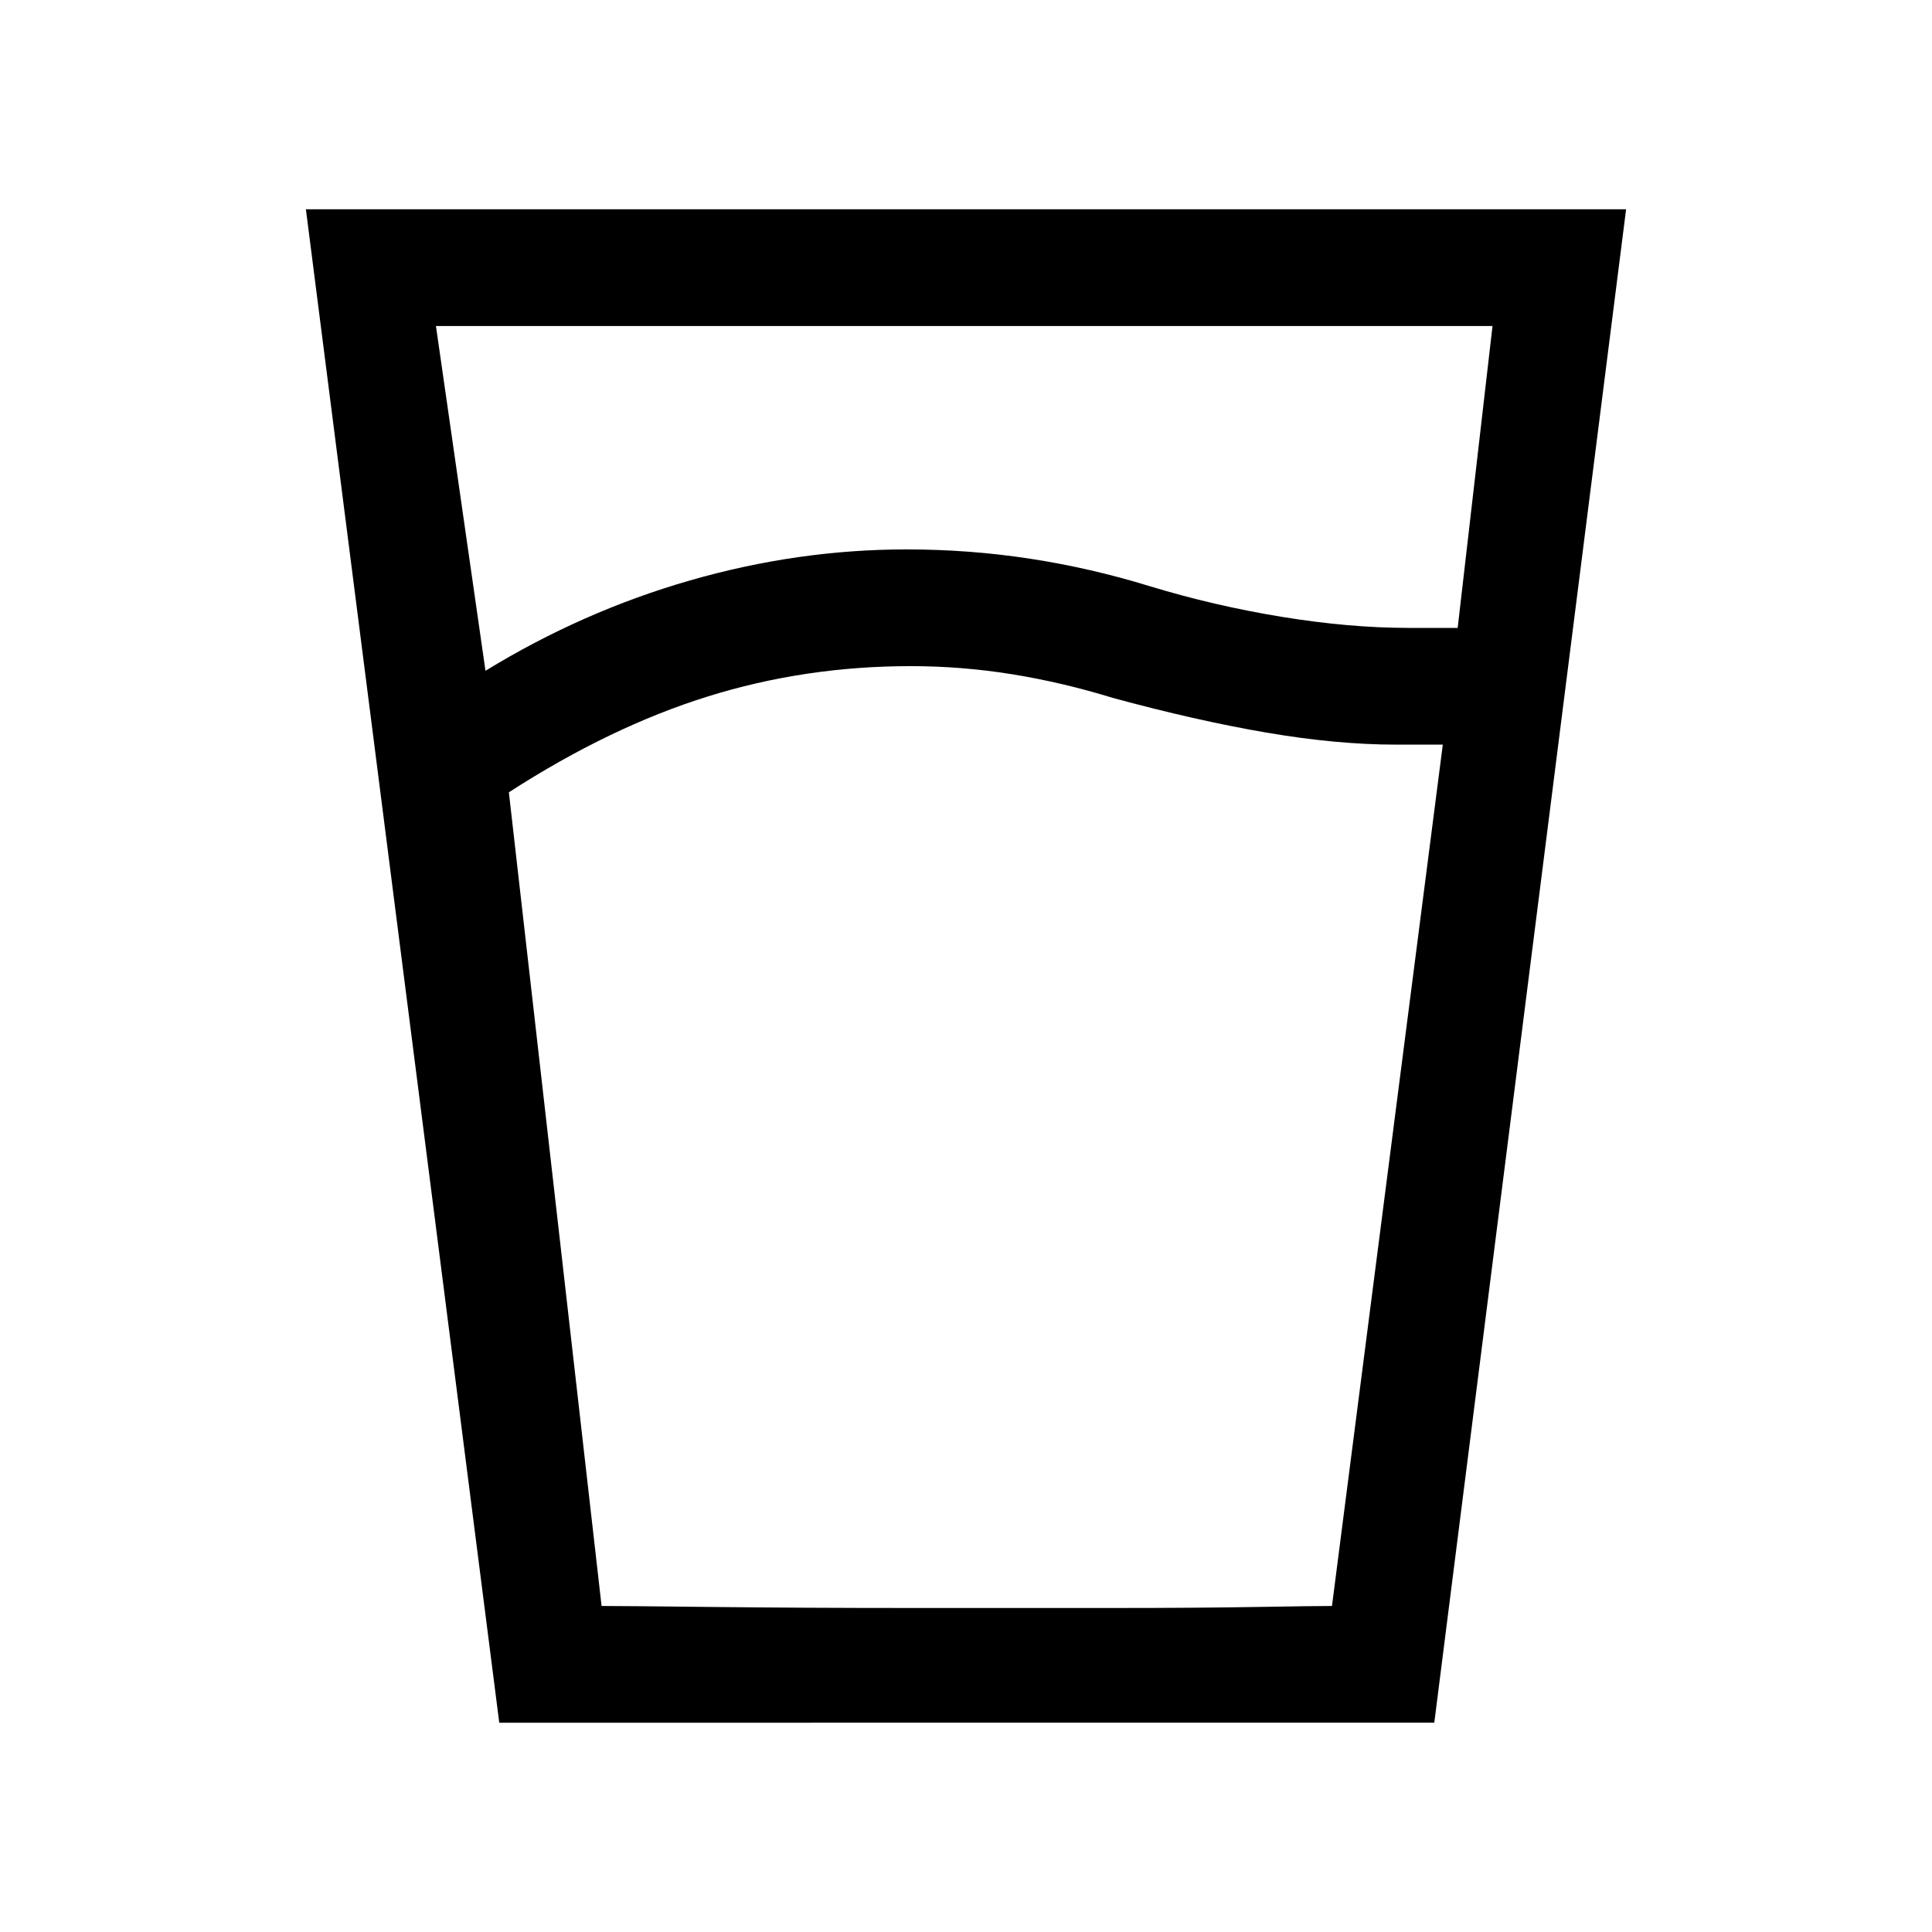 <svg xmlns="http://www.w3.org/2000/svg" height="20" viewBox="0 -960 960 960" width="20"><path d="M452.46-629q-52.54 0-100.92 15.12-48.39 15.11-98.69 47.57L298.92-162h362.93l55.07-428h-23.3q-29.47 0-64.47-6t-76.23-17.23Q527.62-621 502.69-625q-24.92-4-50.23-4Zm-211.23 2.31q48.23-29.54 101.73-44.93Q396.46-687 450.46-687q31.23 0 61.35 4.62 30.11 4.61 59.34 13.61 32.08 9.77 65.73 15.27 33.66 5.5 62.97 5.5h24.46l17.31-150h-525l24.61 171.31ZM248.08-104 152-856h656l-95.31 752H248.08Zm204.38-57h100.46q41.23 0 70.85-.5 29.61-.5 38.08-.5H298.92q10.23 0 55.62.5 45.38.5 97.92.5Z"/></svg>